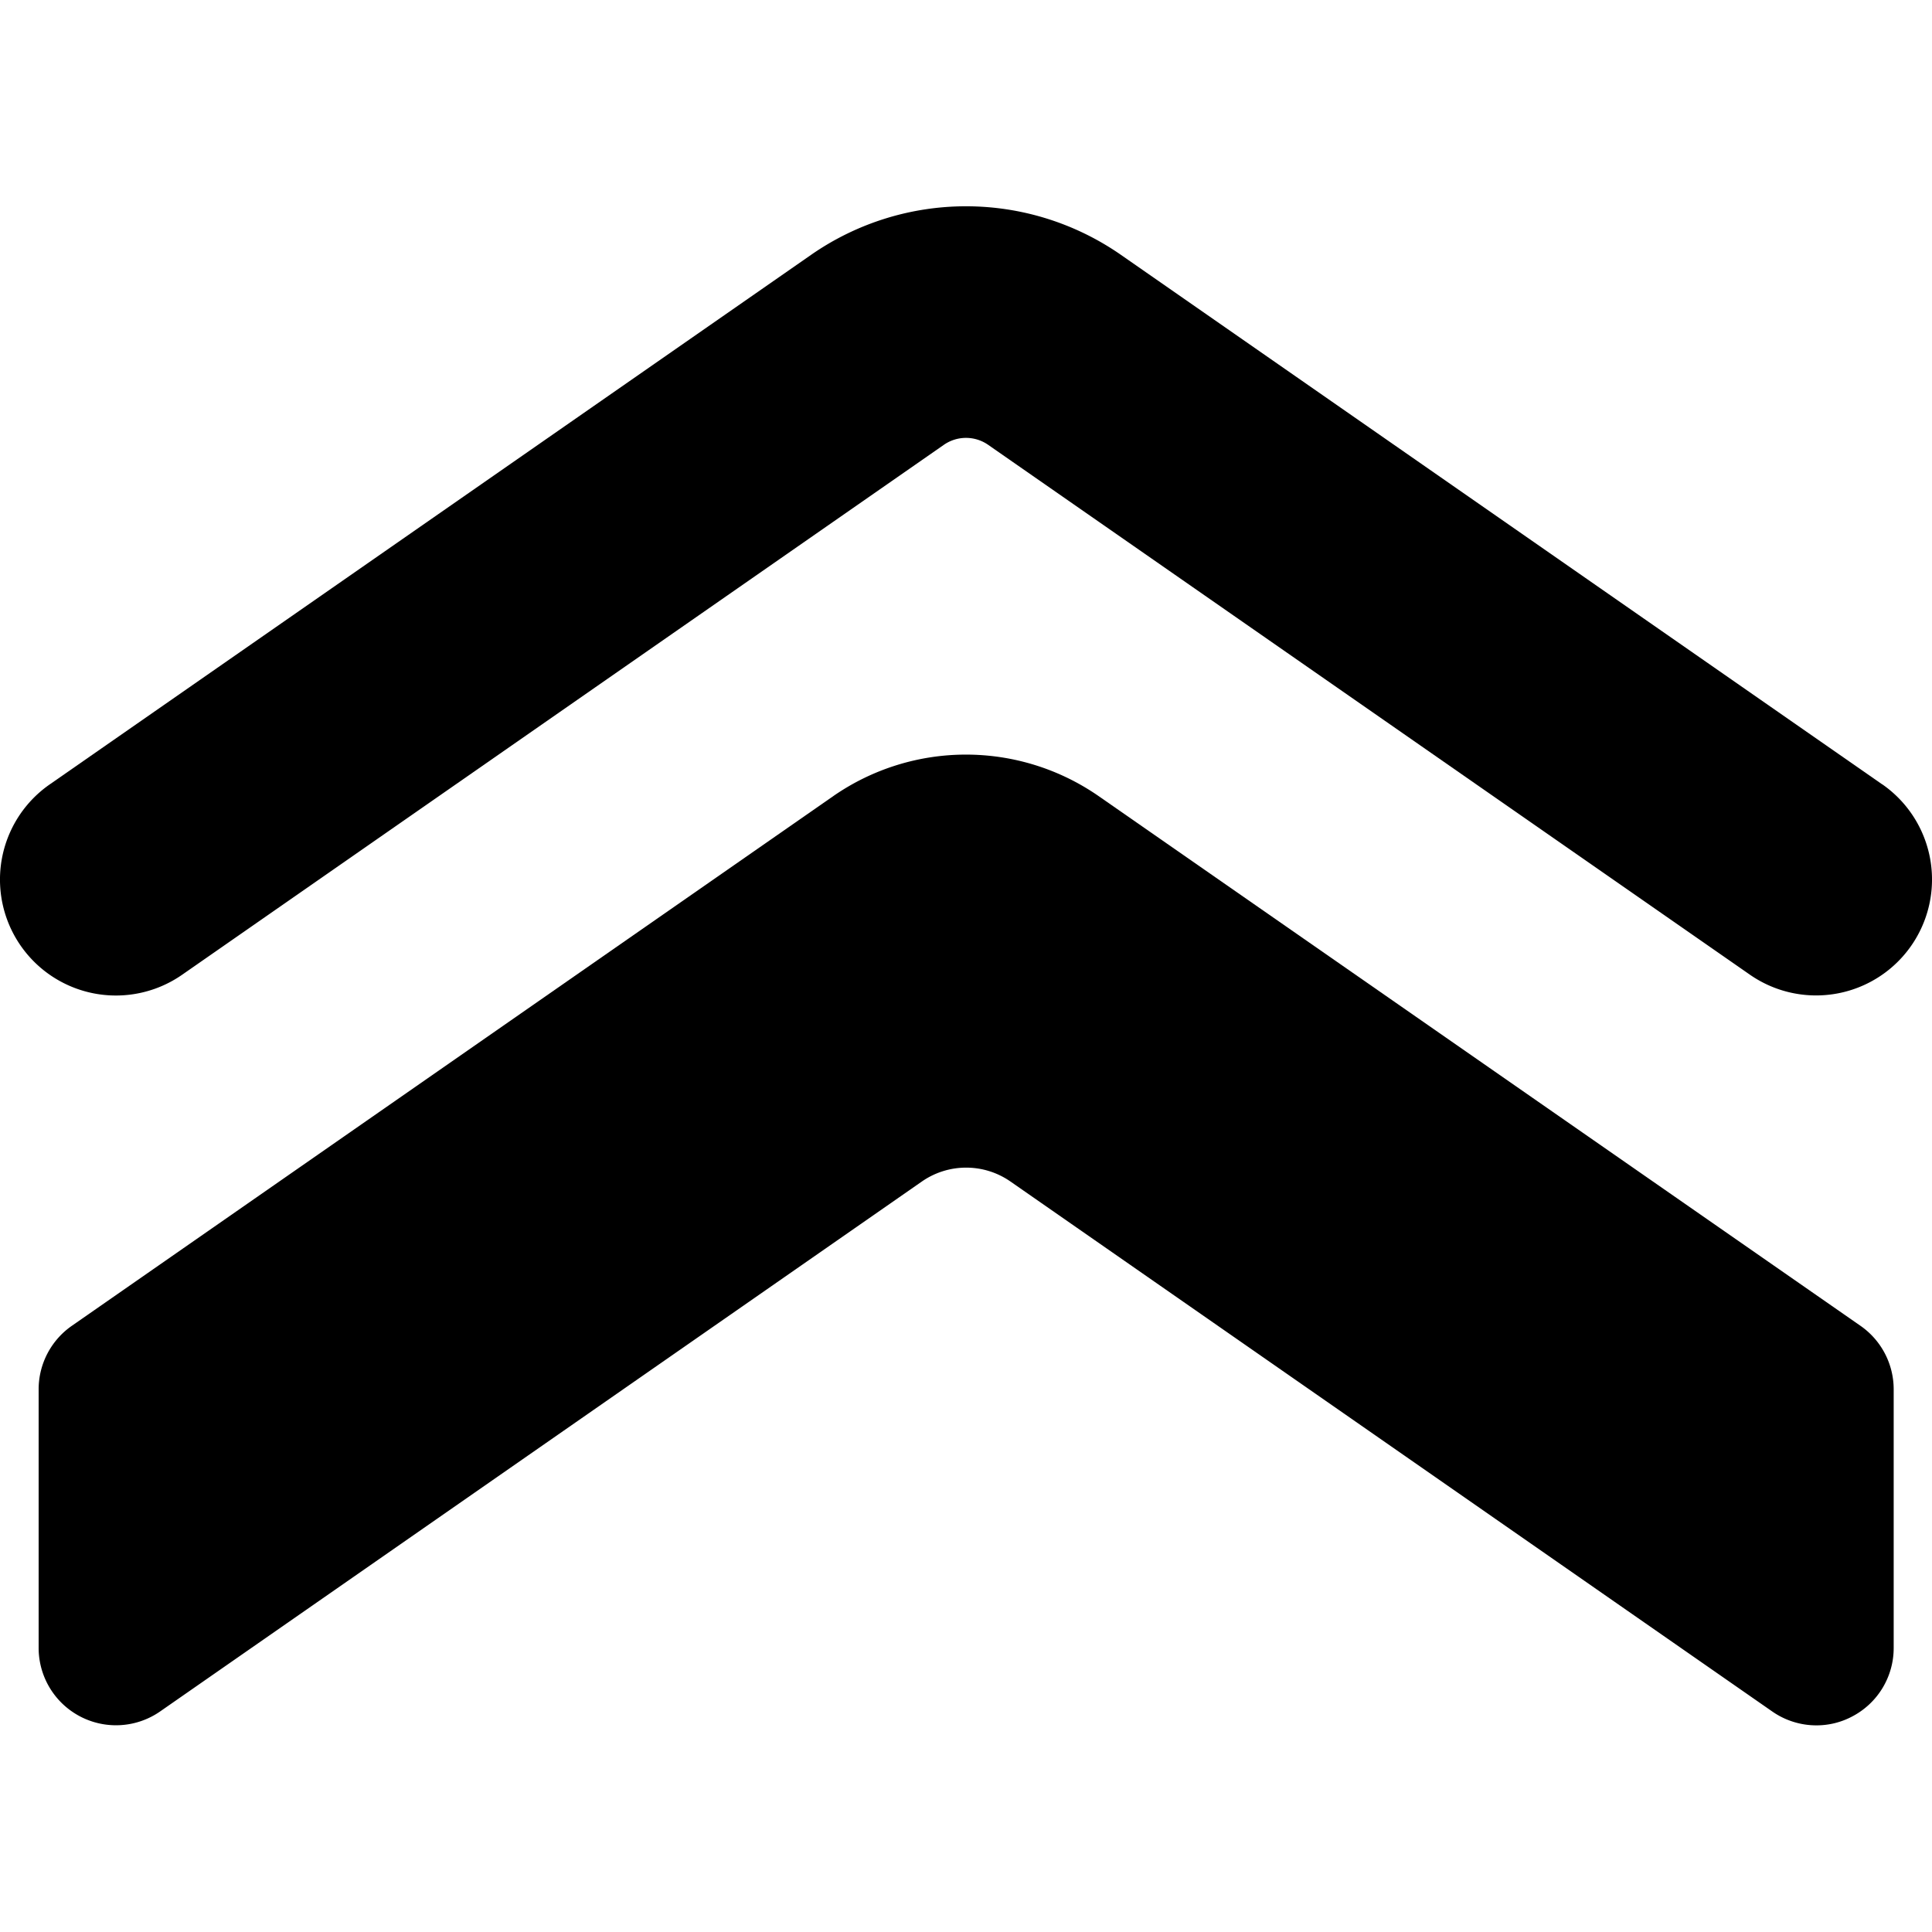 <svg xmlns="http://www.w3.org/2000/svg" viewBox="0 0 24 24"><title>navigation-up-1</title><path d="M23.382,9.744,13.919,3.162a3.371,3.371,0,0,0-3.838,0L.618,9.744a1.44,1.44,0,0,0,1.644,2.365l9.464-6.584a.482.482,0,0,1,.548,0l9.464,6.583a1.44,1.44,0,0,0,1.644-2.365Z"/><path d="M1.988,21.261l9.464-6.584a.964.964,0,0,1,1.1,0l9.464,6.584a.958.958,0,0,0,.548.172.944.944,0,0,0,.444-.11.959.959,0,0,0,.516-.85V17.258a.961.961,0,0,0-.412-.788L13.644,9.887a2.892,2.892,0,0,0-3.289,0L.892,16.47a.961.961,0,0,0-.412.788v3.215a.961.961,0,0,0,1.508.788Z"/></svg>